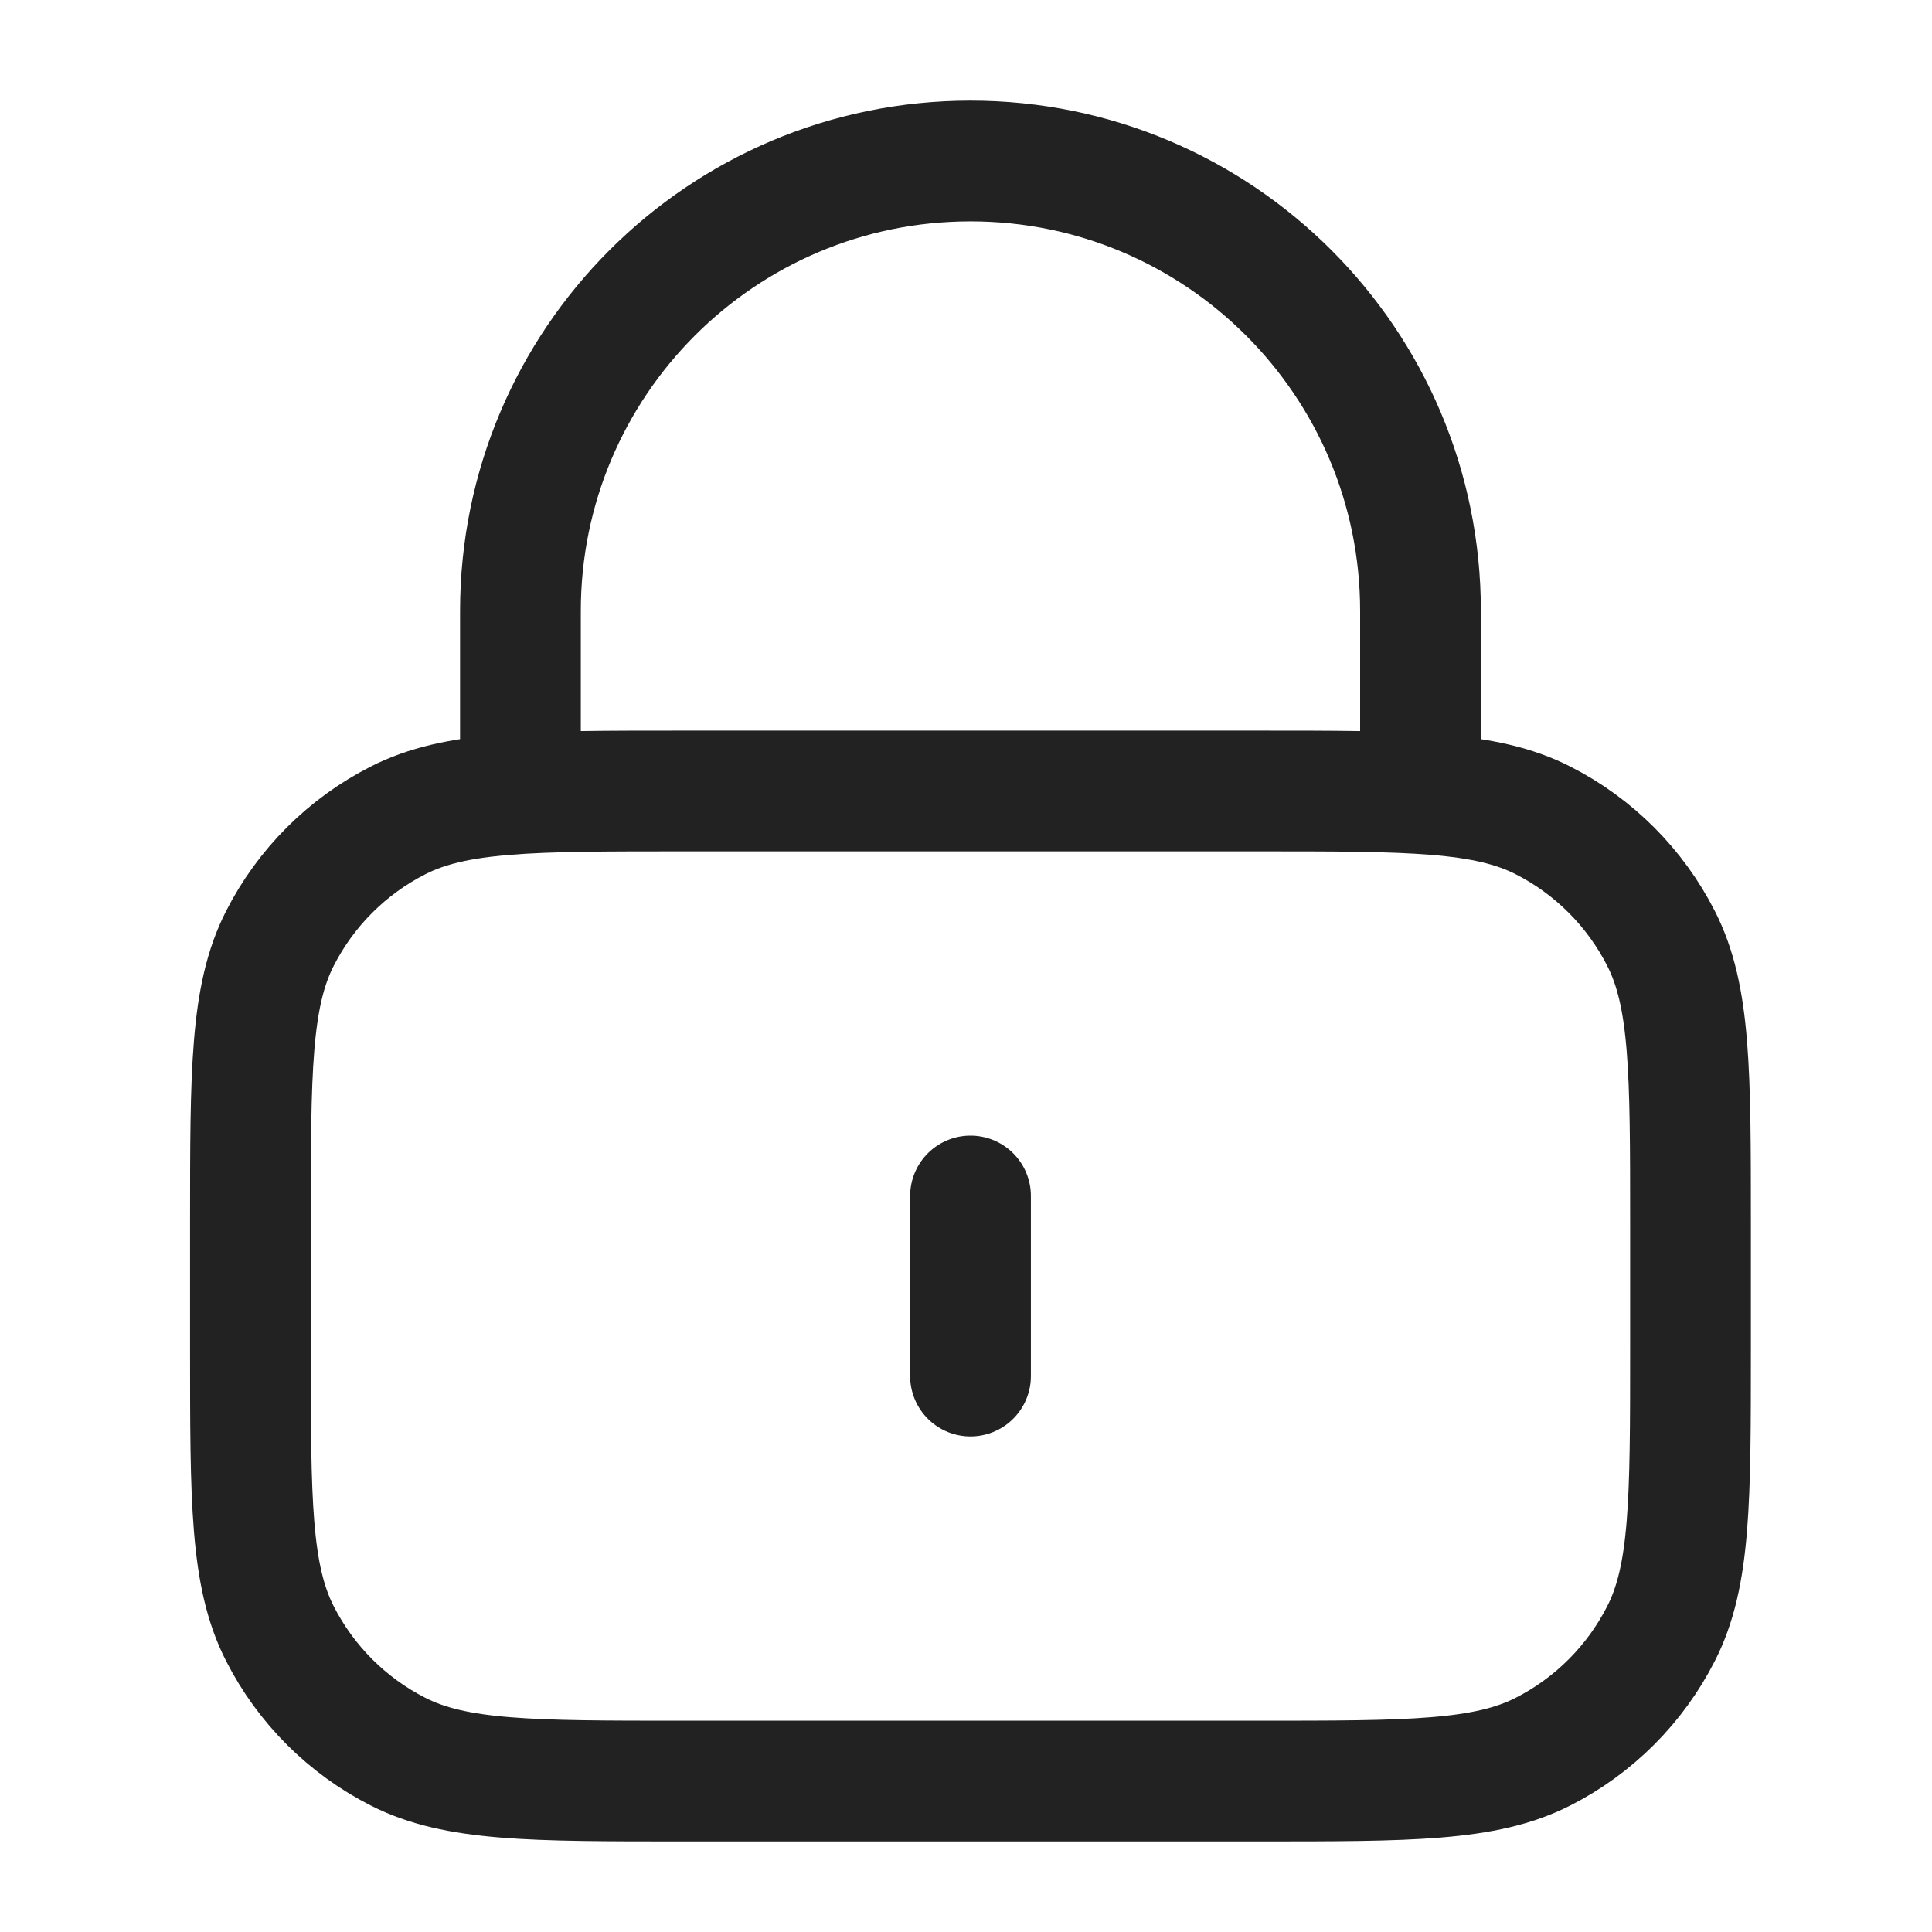 <svg width="20" height="20" viewBox="0 0 24 24" fill="none" xmlns="http://www.w3.org/2000/svg"><path d="M17.646 9.826V7.59C17.646 4.503 15.143 2 12.056 2C8.968 2 6.465 4.503 6.465 7.59V9.826M12.056 14.857V17.094M8.478 22.125H15.633C17.512 22.125 18.451 22.125 19.169 21.759C19.8 21.438 20.313 20.924 20.634 20.293C21 19.576 21 18.637 21 16.758V15.193C21 13.314 21 12.375 20.634 11.658C20.313 11.027 19.8 10.513 19.169 10.192C18.451 9.826 17.512 9.826 15.633 9.826H8.478C6.599 9.826 5.66 9.826 4.943 10.192C4.312 10.513 3.798 11.027 3.477 11.658C3.111 12.375 3.111 13.314 3.111 15.193V16.758C3.111 18.637 3.111 19.576 3.477 20.293C3.798 20.924 4.312 21.438 4.943 21.759C5.66 22.125 6.599 22.125 8.478 22.125Z" stroke="#222222" stroke-width="1.5" stroke-linecap="round" stroke-linejoin="round" class="paint-fill-ffd"></path></svg>